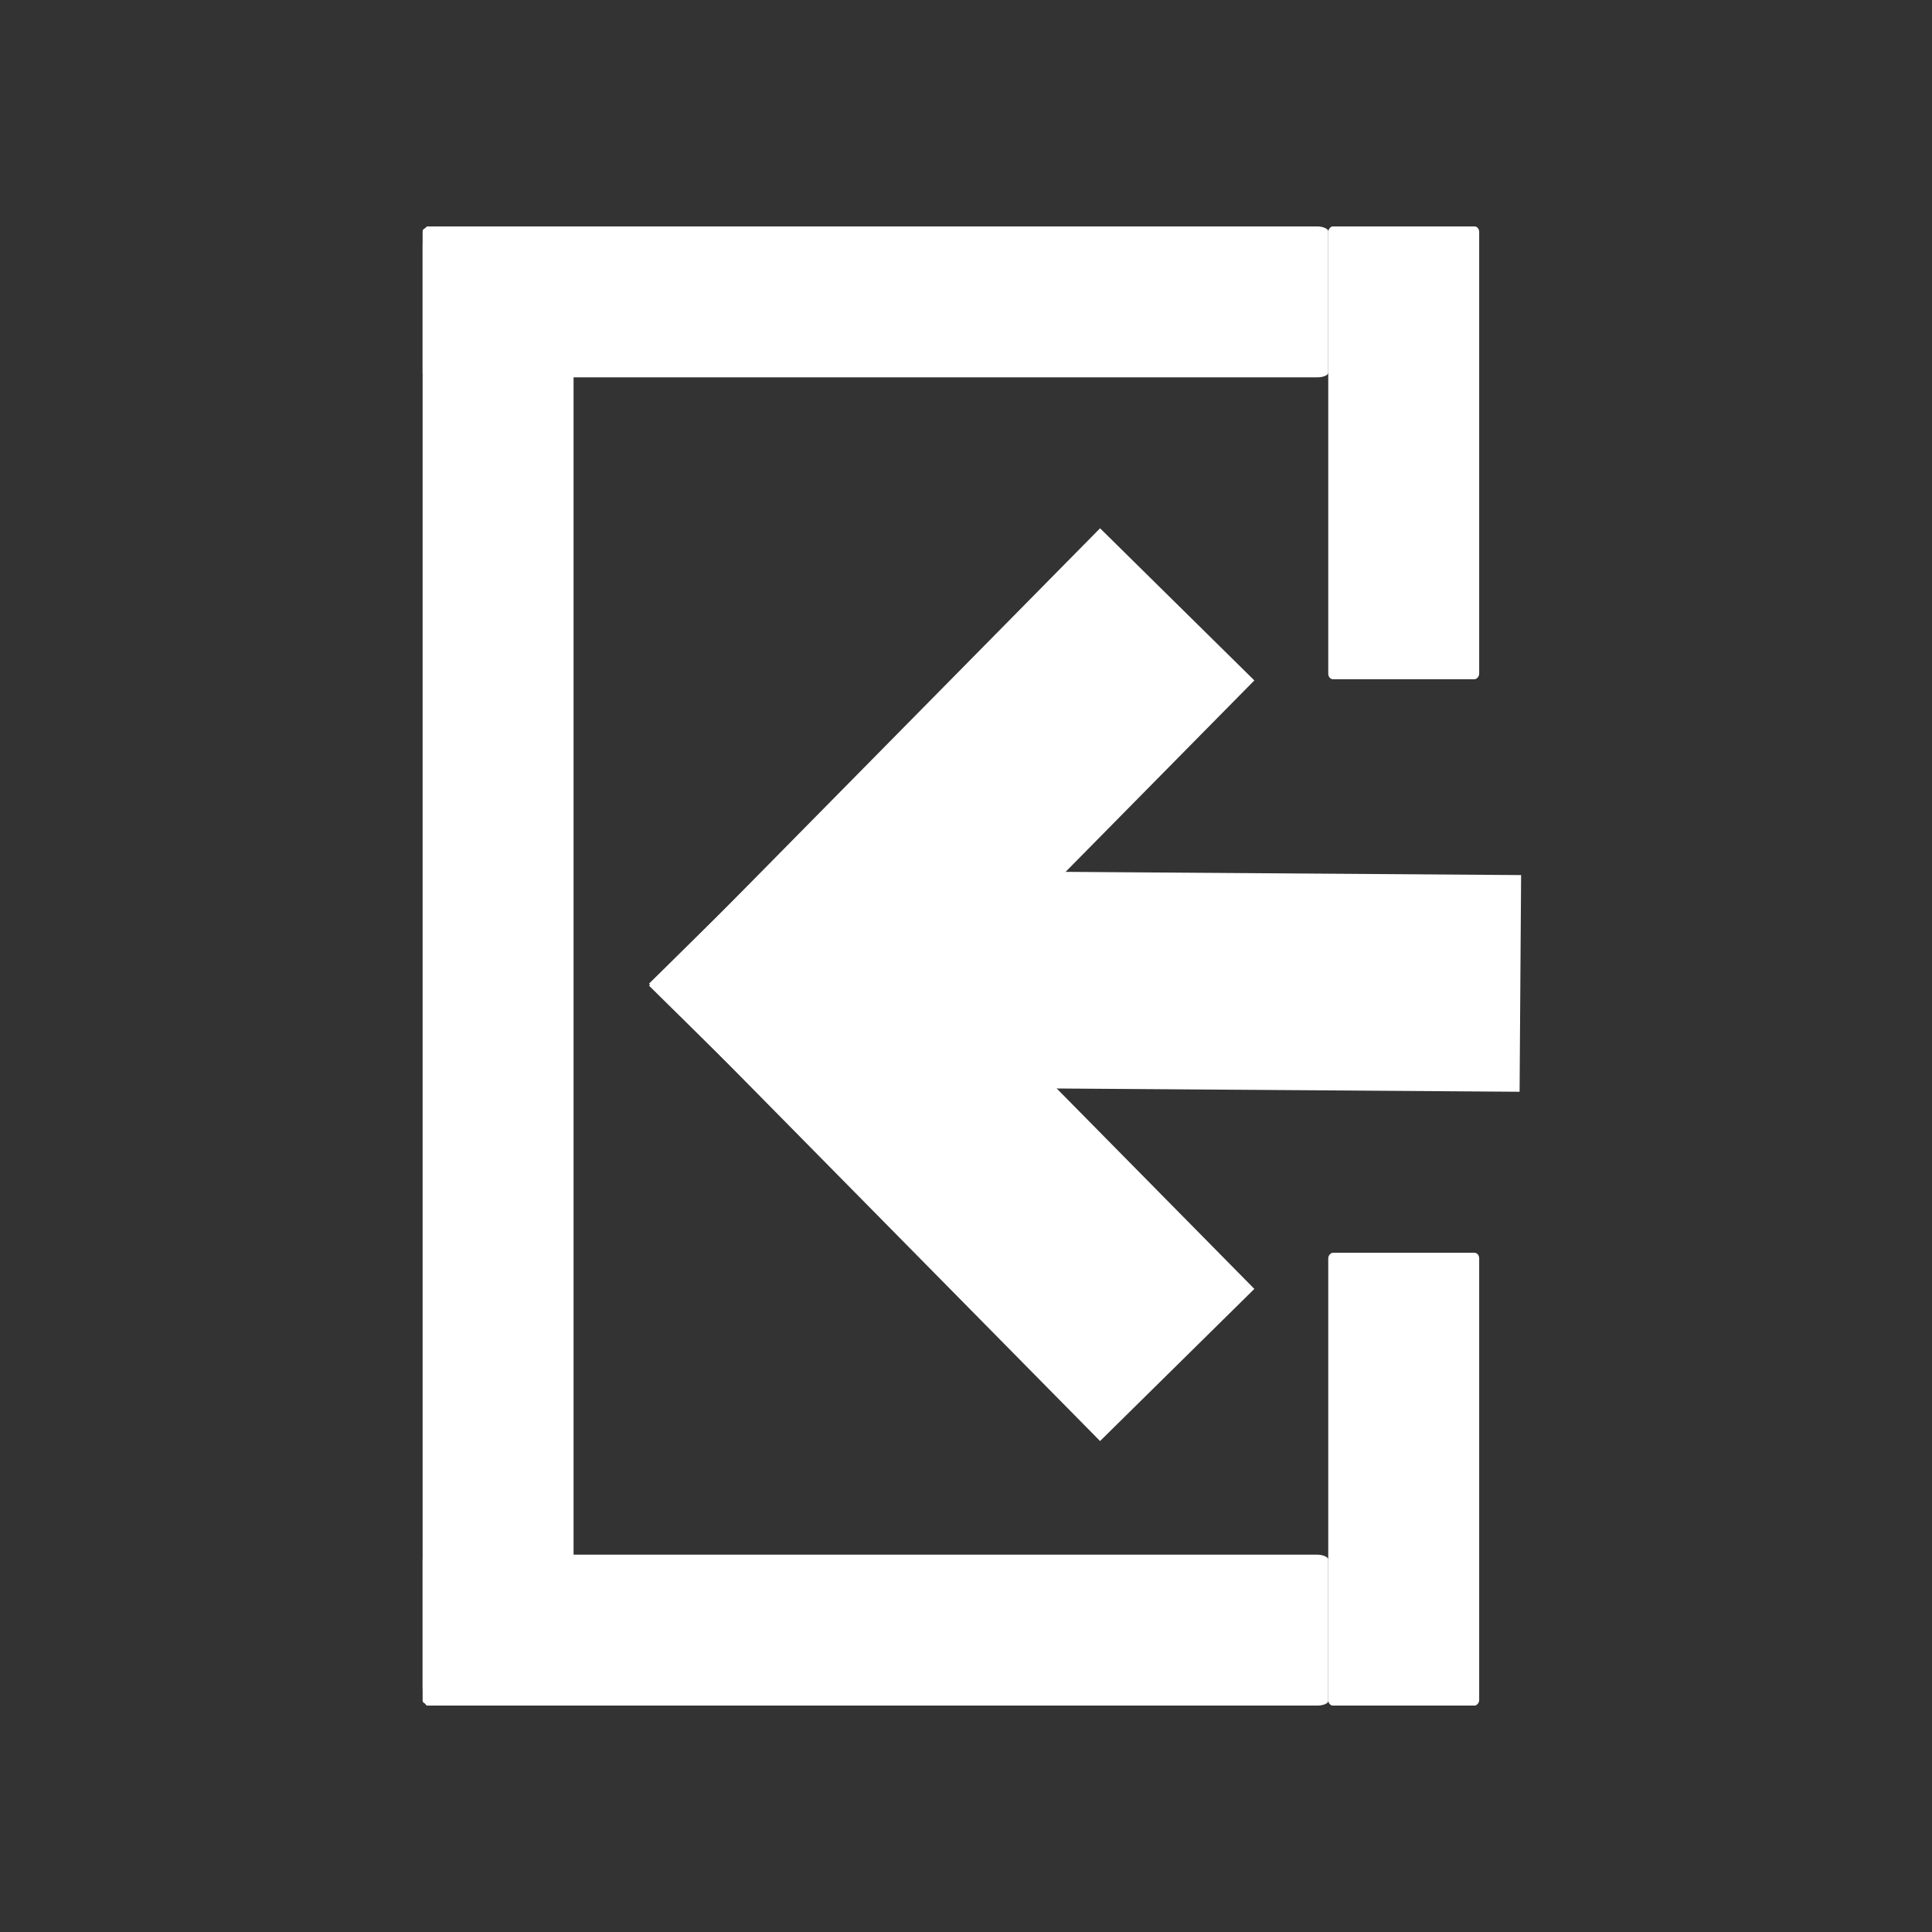 <?xml version="1.0" encoding="UTF-8" standalone="no"?>
<svg
   height="128"
   width="128"
   version="1.1"
   id="svg7"
   sodipodi:docname="exit.svg"
   inkscape:version="1.3.2 (091e20ef0f, 2023-11-25)"
   xmlns:inkscape="http://www.inkscape.org/namespaces/inkscape"
   xmlns:sodipodi="http://sodipodi.sourceforge.net/DTD/sodipodi-0.dtd"
   xmlns="http://www.w3.org/2000/svg"
   xmlns:svg="http://www.w3.org/2000/svg">
  <rect width="100%" height="100%" fill="#333333" stroke="none"/>
  <defs
     id="defs7" />
  <sodipodi:namedview
     id="namedview7"
     pagecolor="#ffffff"
     bordercolor="#000000"
     borderopacity="0.25"
     inkscape:showpageshadow="2"
     inkscape:pageopacity="0.0"
     inkscape:pagecheckerboard="true"
     inkscape:deskcolor="#d1d1d1"
     inkscape:zoom="2"
     inkscape:cx="54.5"
     inkscape:cy="52.5"
     inkscape:window-width="1300"
     inkscape:window-height="702"
     inkscape:window-x="0"
     inkscape:window-y="0"
     inkscape:window-maximized="1"
     inkscape:current-layer="svg7"
     showborder="false" />
  <rect
     style="fill:#ffffff;fill-opacity:1;fill-rule:evenodd;stroke:#000000;stroke-width:0;paint-order:stroke fill markers"
     id="rect1"
     width="60"
     height="10"
     x="28"
     y="15"
     rx="0.743"
     ry="0.308" />
  <rect
     style="fill:#ffffff;fill-opacity:1;fill-rule:evenodd;stroke:#000000;stroke-width:0;paint-order:stroke fill markers"
     id="rect1-3"
     width="60"
     height="10"
     x="28"
     y="103"
     rx="0.743"
     ry="0.308" />
  <rect
     style="fill:#ffffff;fill-opacity:1;fill-rule:evenodd;stroke:#000000;stroke-width:0;paint-order:stroke fill markers"
     id="rect1-3-6"
     width="98"
     height="10"
     x="15"
     y="-38"
     rx="1.213"
     ry="0.308"
     transform="rotate(90)" />
  <rect
     style="fill:#ffffff;fill-opacity:1;fill-rule:evenodd;stroke:#000000;stroke-width:0;paint-order:stroke fill markers"
     id="rect1-3-6-7"
     width="30"
     height="10"
     x="15"
     y="-98"
     rx="0.371"
     ry="0.308"
     transform="rotate(90)" />
  <rect
     style="fill:#ffffff;fill-opacity:1;fill-rule:evenodd;stroke:#000000;stroke-width:0;paint-order:stroke fill markers"
     id="rect1-3-6-7-5"
     width="30"
     height="10"
     x="83"
     y="-98"
     rx="0.371"
     ry="0.308"
     transform="rotate(90)" />
  <path
     style="fill:none;fill-opacity:1;fill-rule:evenodd;stroke:#ffffff;stroke-width:14.356;stroke-dasharray:none;stroke-opacity:1;paint-order:stroke fill markers"
     d="M 48.111,70.344 77.993,40.04"
     id="path9" />
  <path
     style="fill:#ffffff;fill-opacity:1;fill-rule:evenodd;stroke:#ffffff;stroke-width:14.356;stroke-dasharray:none;stroke-opacity:1;paint-order:stroke fill markers"
     d="M 48.111,60.129 77.993,90.433"
     id="path9-9" />
  <path
     style="fill:none;fill-opacity:1;fill-rule:evenodd;stroke:#ffffff;stroke-width:14.356;stroke-dasharray:none;stroke-opacity:1;paint-order:stroke fill markers"
     d="m 58.169,64.855 42.558,0.299"
     id="path9-9-1" />
</svg>
